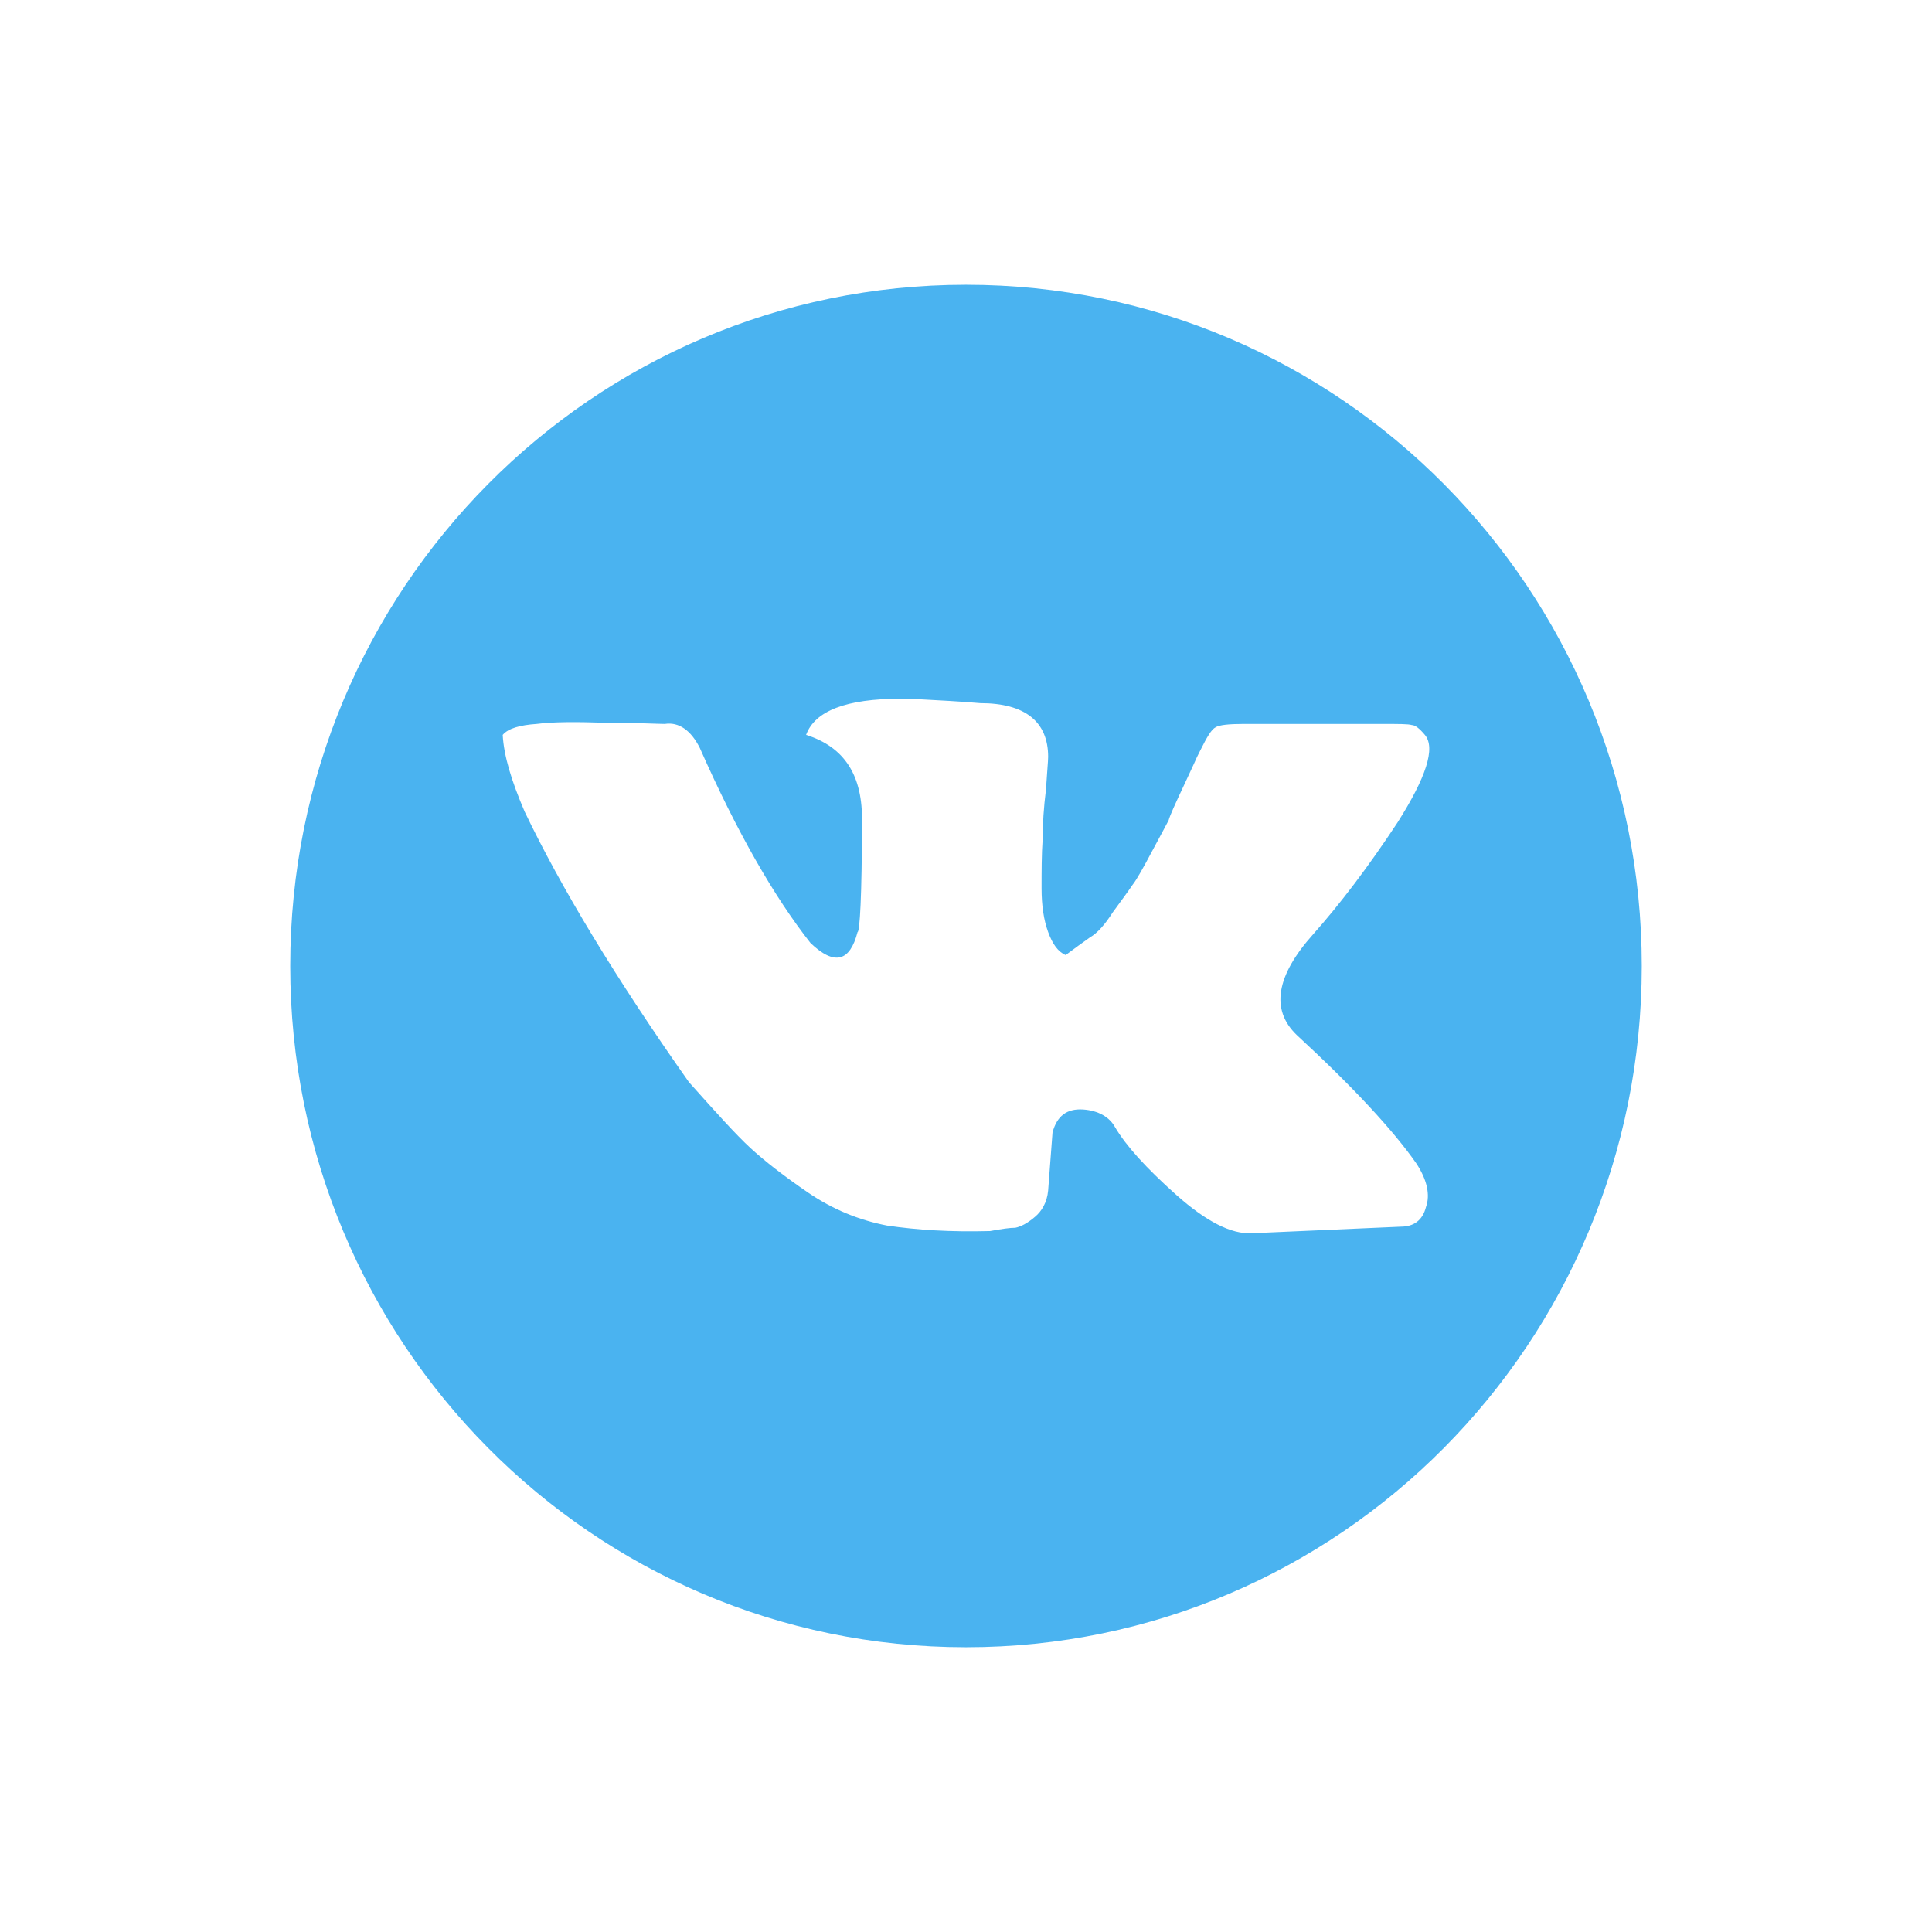 <?xml version="1.0" encoding="UTF-8"?>
<!DOCTYPE svg PUBLIC "-//W3C//DTD SVG 1.1//EN" "http://www.w3.org/Graphics/SVG/1.1/DTD/svg11.dtd">
<!-- Creator: CorelDRAW X8 -->
<svg xmlns="http://www.w3.org/2000/svg" xml:space="preserve" width="17.639mm" height="17.639mm" version="1.1" style="shape-rendering:geometricPrecision; text-rendering:geometricPrecision; image-rendering:optimizeQuality; fill-rule:evenodd; clip-rule:evenodd"
viewBox="0 0 1764 1764"
 xmlns:xlink="http://www.w3.org/1999/xlink">
 <defs>
  <style type="text/css">
   <![CDATA[
    .fil0 {fill:#4AB3F0}
   ]]>
  </style>
 </defs>
 <g id="Слой_x0020_1">
  <path class="fil0" d="M1184 945c52,48 88,87 109,117 10,15 13,29 9,40 -3,12 -11,18 -23,18l-136 6c-19,1 -42,-11 -69,-35 -28,-25 -46,-45 -56,-62 -5,-9 -15,-15 -29,-16 -15,-1 -24,6 -28,21l-4 53c-1,11 -6,19 -12,24 -7,6 -13,9 -18,10 -5,0 -12,1 -23,3 -36,1 -67,-1 -94,-5 -26,-5 -50,-15 -72,-30 -22,-15 -40,-29 -53,-41 -13,-12 -31,-32 -56,-60 -67,-95 -117,-178 -150,-247 -12,-28 -19,-51 -20,-70 5,-6 16,-9 31,-10 15,-2 37,-2 65,-1 29,0 46,1 52,1 13,-2 24,6 32,22 34,77 68,136 101,178 22,21 36,17 43,-10 2,0 4,-33 4,-100 1,-43 -16,-69 -51,-80 8,-22 37,-33 86,-33 12,0 27,1 45,2 17,1 27,2 28,2 41,0 62,17 62,49 0,4 -1,14 -2,30 -2,16 -3,31 -3,45 -1,14 -1,30 -1,45 0,16 2,29 6,40 4,11 9,18 16,21 8,-6 15,-11 22,-16 7,-4 14,-12 21,-23 8,-11 14,-19 18,-25 4,-5 10,-16 18,-31 8,-15 13,-24 15,-28 1,-4 6,-15 14,-32 8,-17 12,-26 12,-26l3 -6c6,-12 10,-19 14,-21 3,-2 12,-3 25,-3l127 0c15,0 24,0 27,1 3,0 7,3 12,9 10,12 1,39 -25,80 -27,41 -53,75 -77,102 -34,38 -39,69 -15,92zm-302 -685c-341,0 -617,278 -617,622 0,344 276,622 617,622 341,0 617,-278 617,-622 0,-344 -276,-622 -617,-622z"/>
 </g>
</svg>

